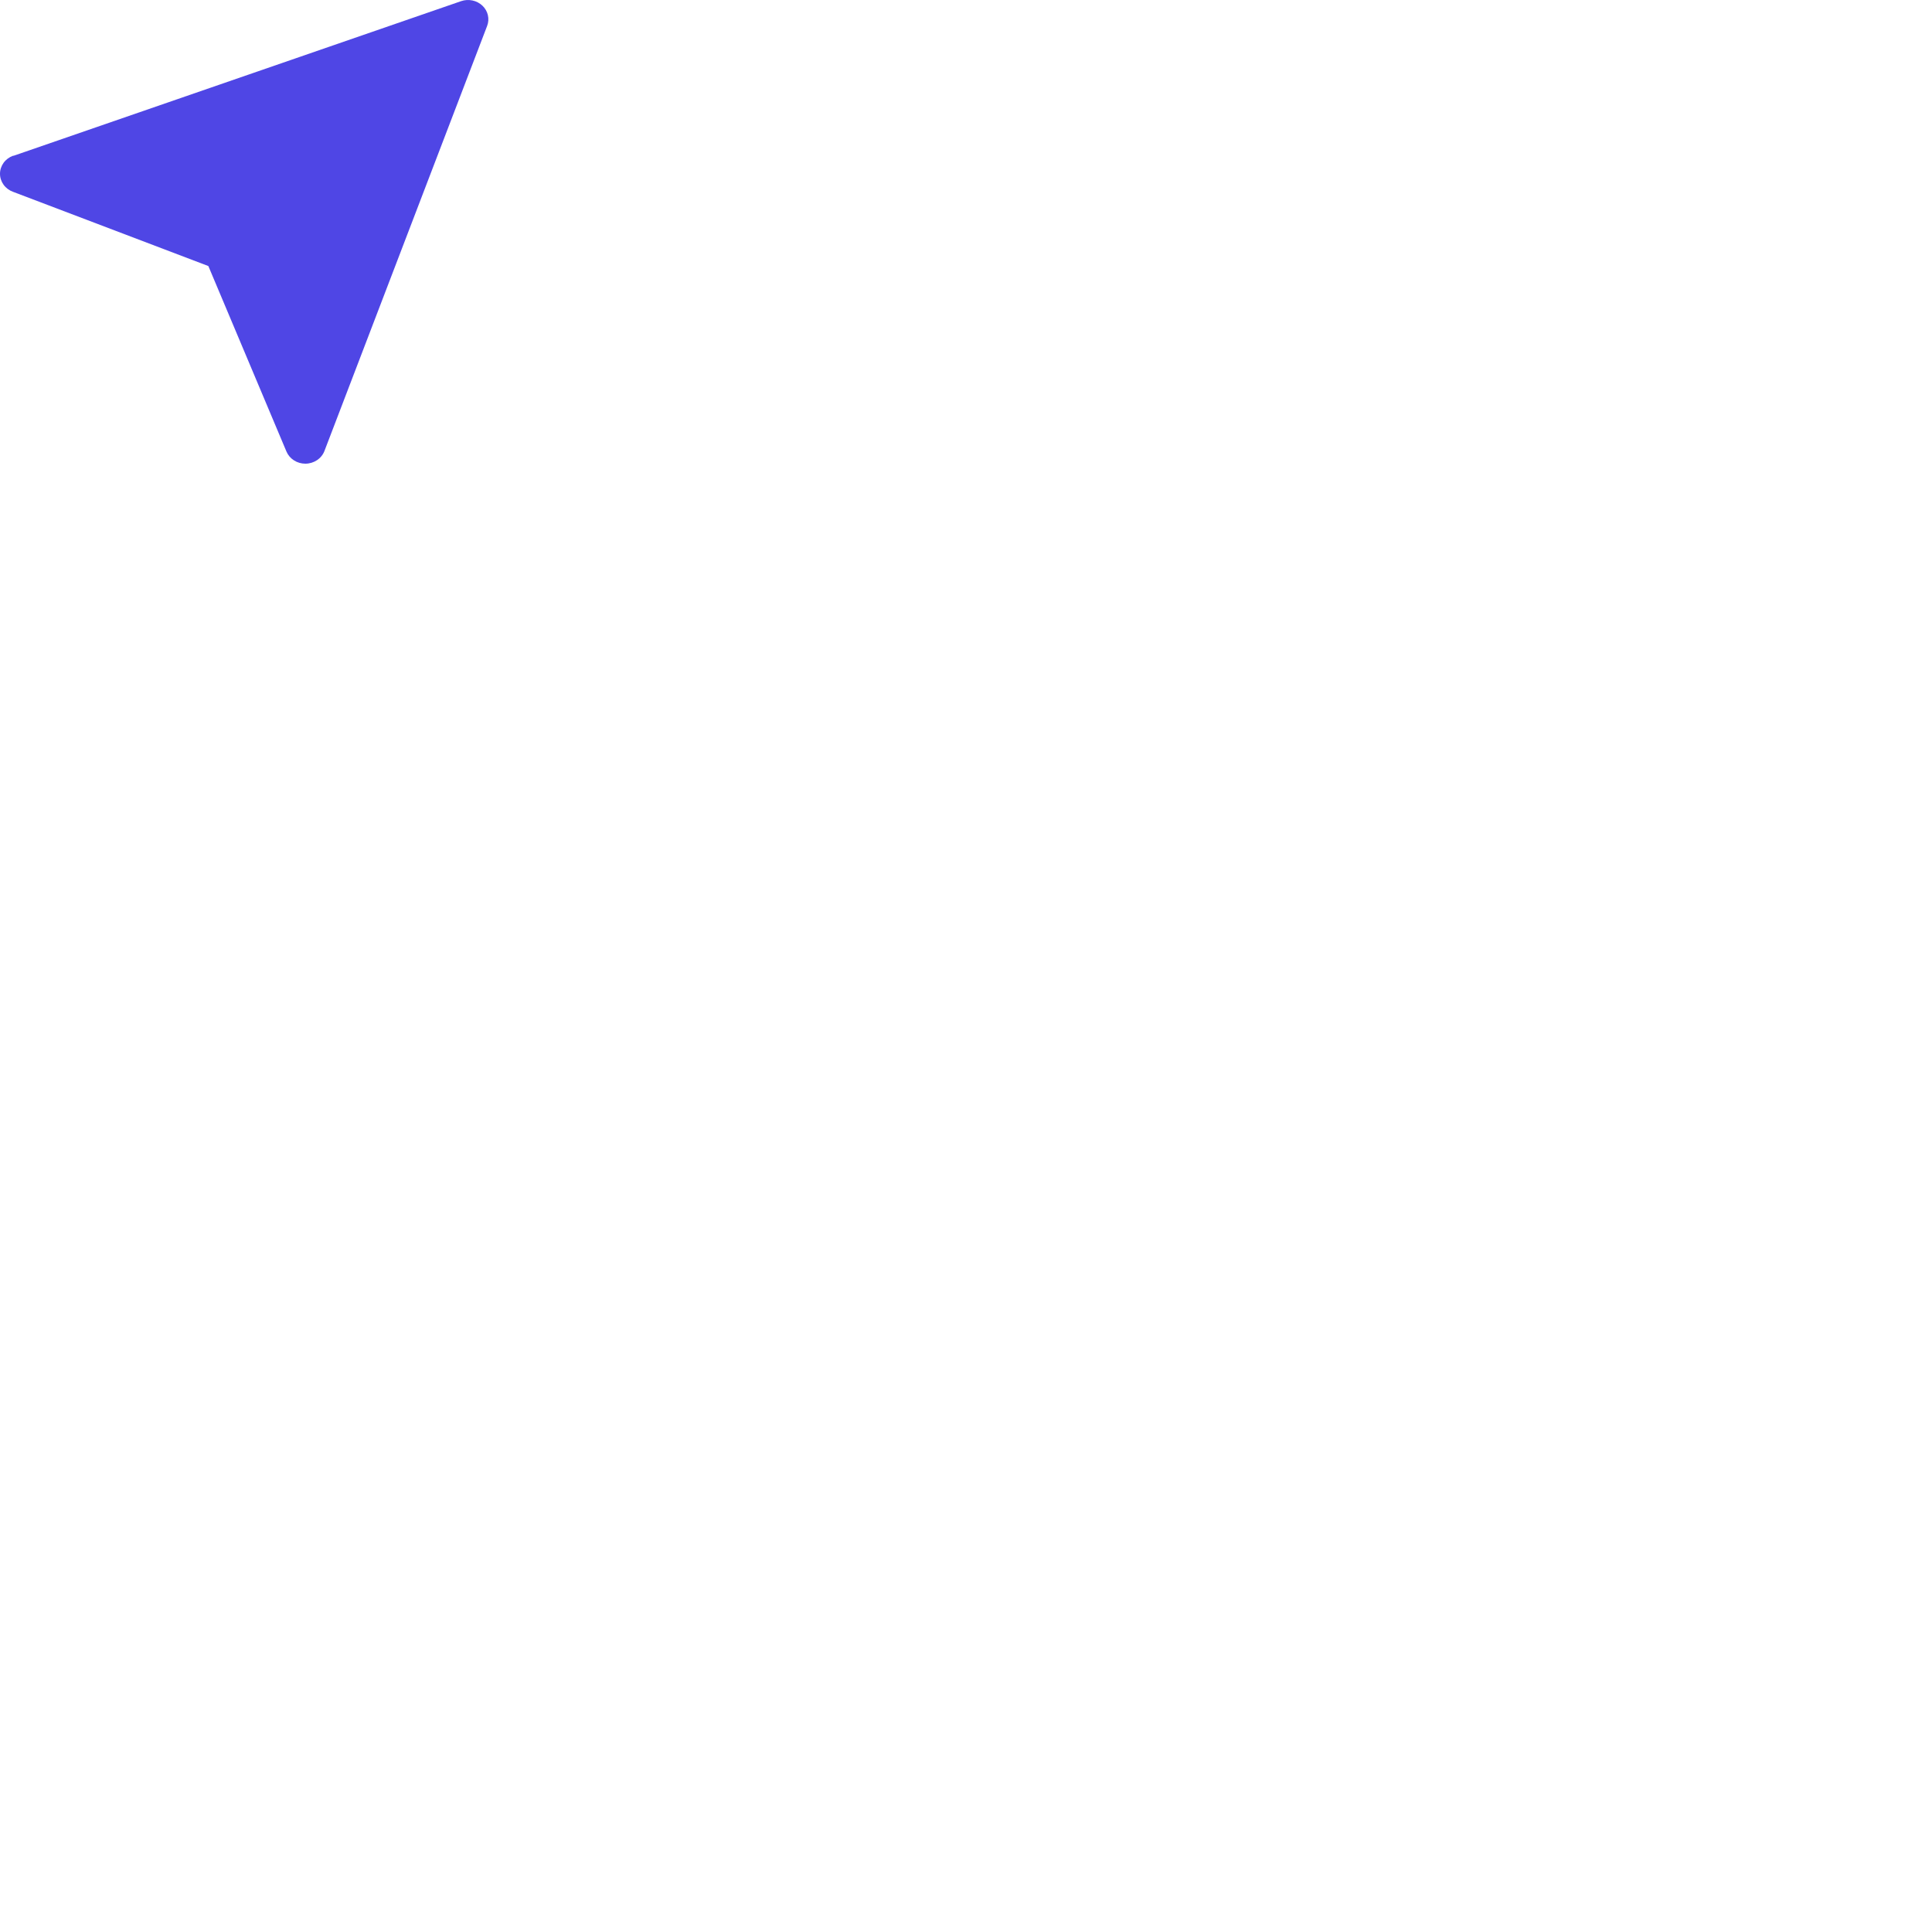 <svg width="100" height="100" viewBox="0 0 100 100" fill="none" xmlns="http://www.w3.org/2000/svg">
  <path
    d="M23.868 0.059L0.711 8.06H0.679C0.479 8.132 0.307 8.26 0.186 8.427C0.065 8.594 -8.24167e-05 8.792 -8.24167e-05 8.995C-8.24167e-05 9.198 0.065 9.396 0.186 9.563C0.307 9.73 0.479 9.858 0.679 9.93L10.784 13.77L14.826 23.37C14.904 23.556 15.039 23.716 15.214 23.828C15.388 23.94 15.594 24 15.805 24C16.021 24 16.232 23.936 16.409 23.818C16.586 23.7 16.721 23.533 16.794 23.34L25.215 1.339C25.283 1.161 25.296 0.968 25.252 0.782C25.209 0.597 25.111 0.427 24.969 0.293C24.828 0.159 24.649 0.065 24.454 0.024C24.259 -0.017 24.056 -0.005 23.868 0.059Z"
    fill="#4F46E5" />
</svg>